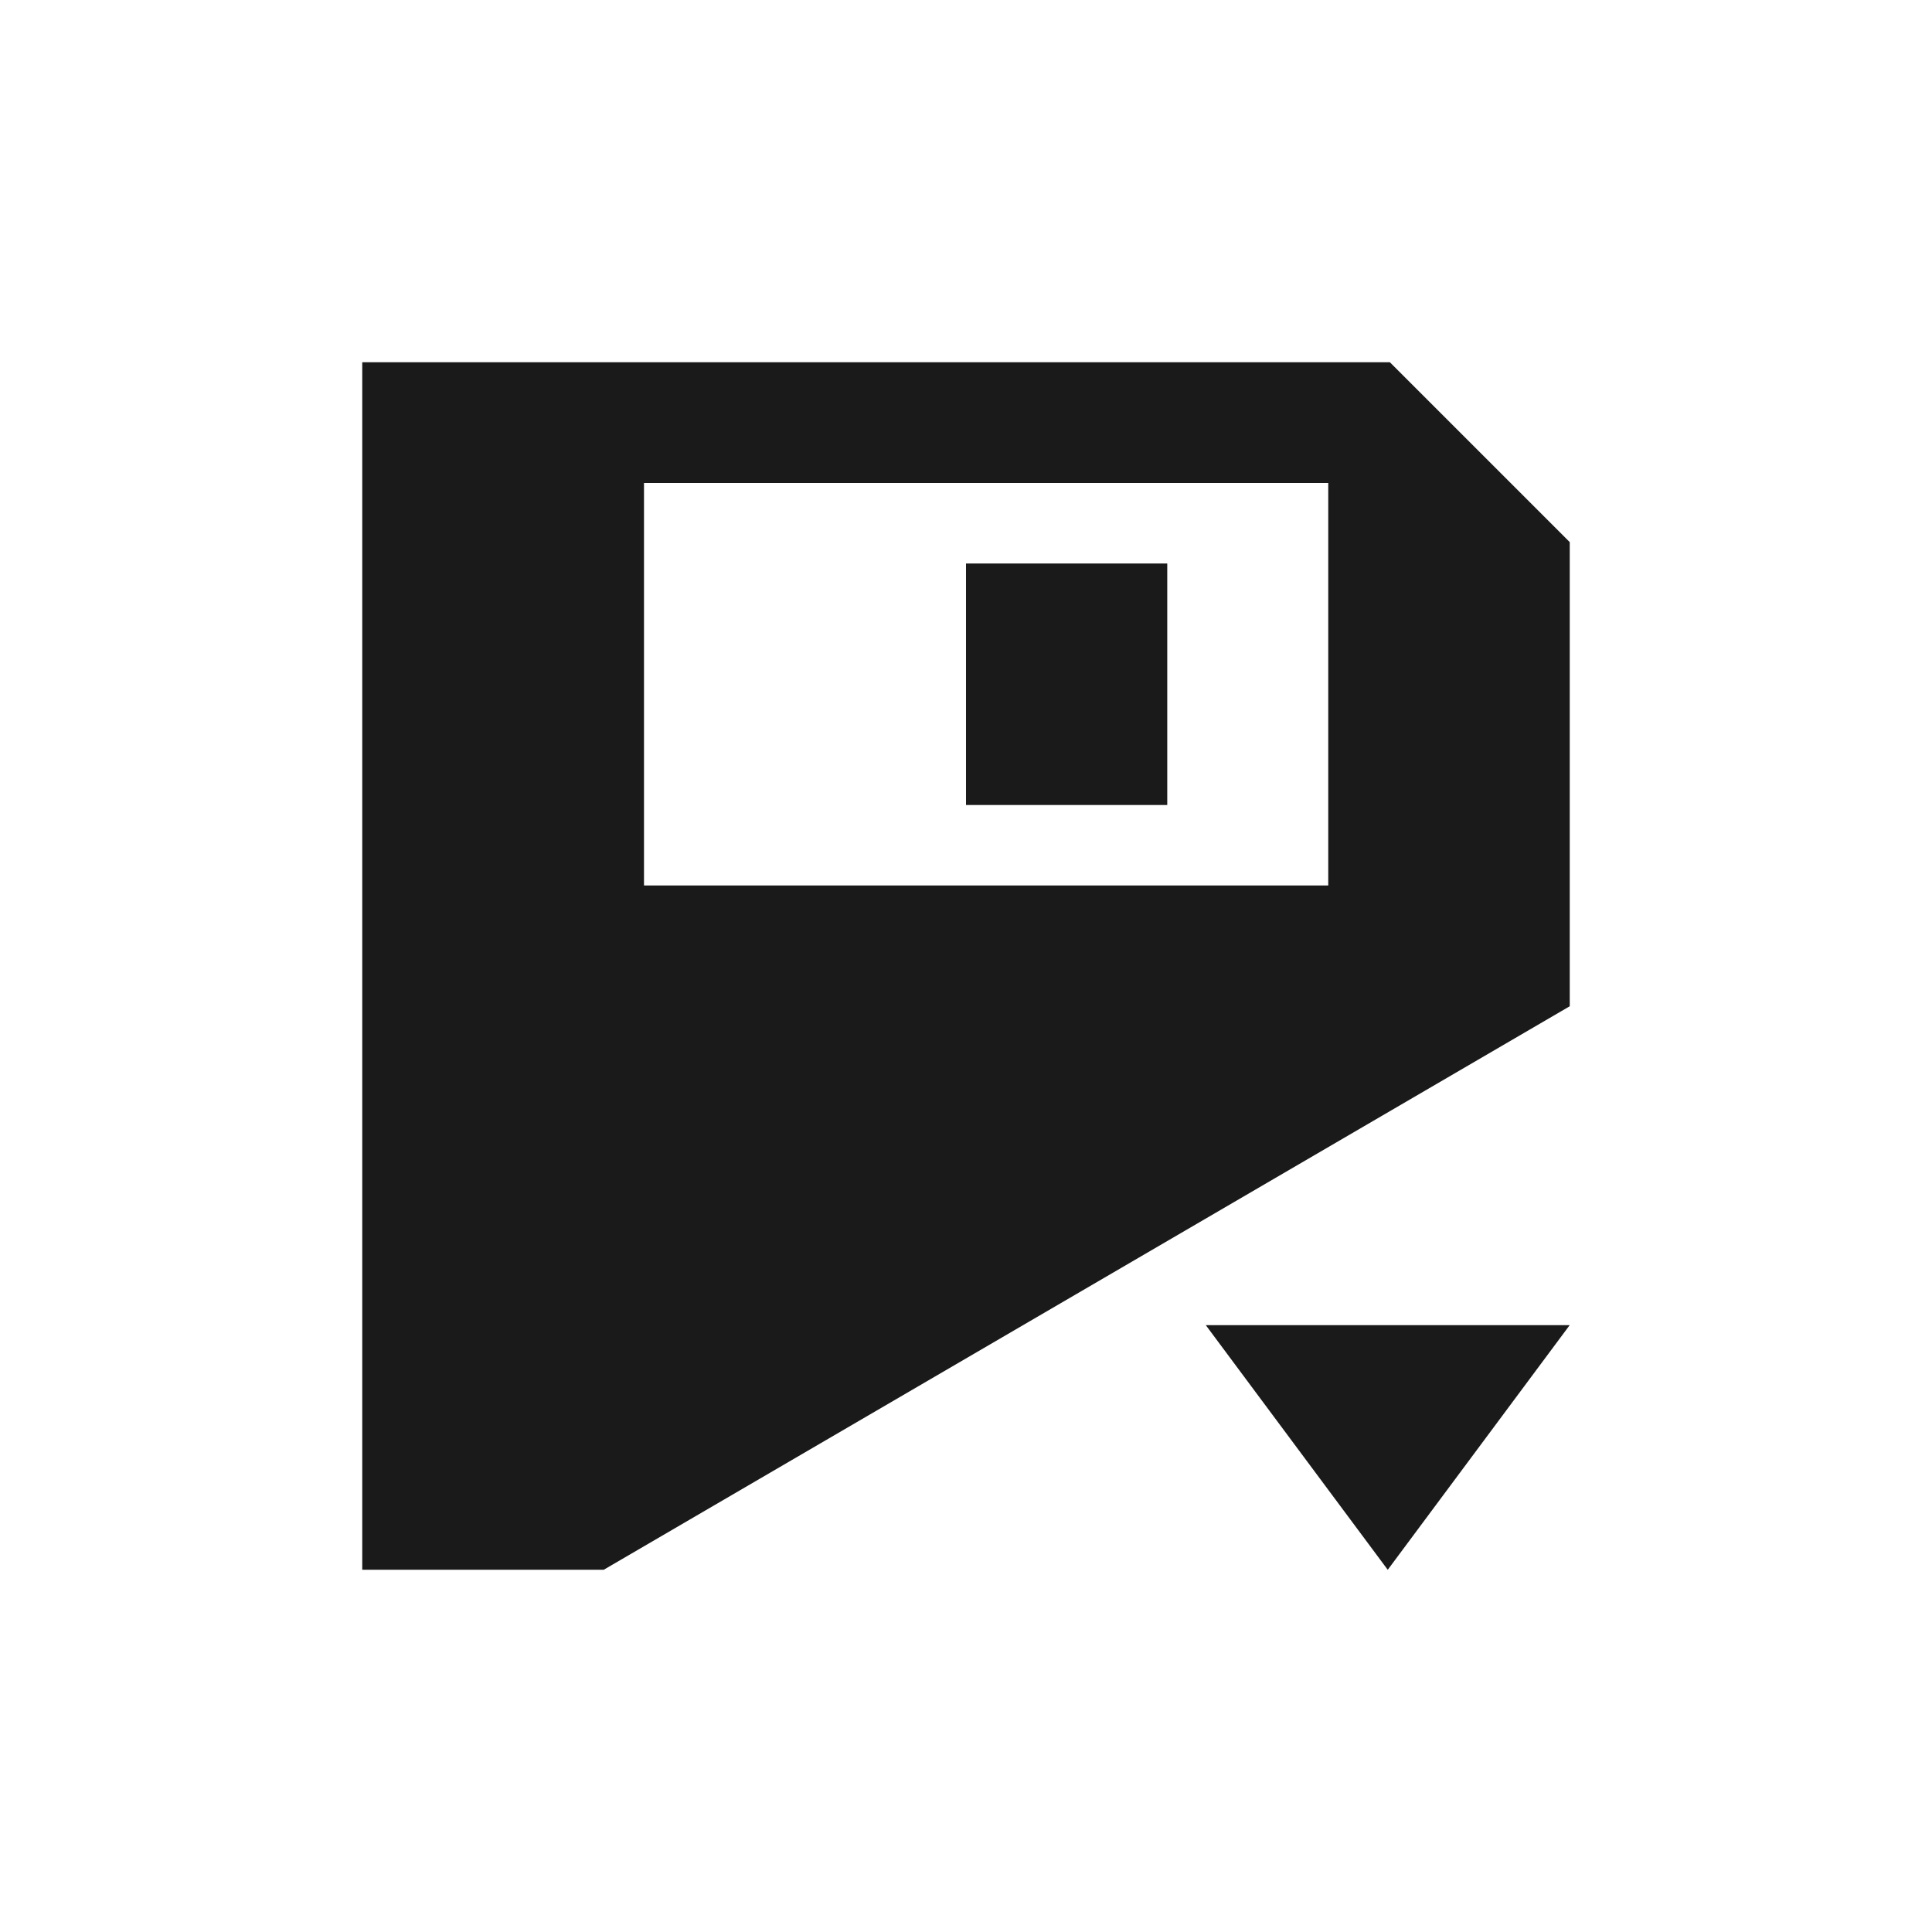 <?xml version="1.0" encoding="UTF-8" standalone="no"?>
<!-- Created with Inkscape (http://www.inkscape.org/) -->

<svg
   xmlns:dc="http://purl.org/dc/elements/1.1/"
   xmlns:cc="http://creativecommons.org/ns#"
   xmlns:rdf="http://www.w3.org/1999/02/22-rdf-syntax-ns#"
   xmlns:svg="http://www.w3.org/2000/svg"
   xmlns="http://www.w3.org/2000/svg"
   xmlns:sodipodi="http://sodipodi.sourceforge.net/DTD/sodipodi-0.dtd"
   xmlns:inkscape="http://www.inkscape.org/namespaces/inkscape"
   width="48"
   height="48"
   id="svg11925"
   version="1.1"
   inkscape:version="0.48+devel r12399"
   sodipodi:docname="filesaveas.svg">
  <defs
     id="defs11927" />
  <sodipodi:namedview
     id="base"
     pagecolor="#ffffff"
     bordercolor="#666666"
     borderopacity="1.0"
     inkscape:pageopacity="0.0"
     inkscape:pageshadow="2"
     inkscape:zoom="4"
     inkscape:cx="41.430228"
     inkscape:cy="26.568598"
     inkscape:document-units="px"
     inkscape:current-layer="layer1"
     showgrid="true"
     fit-margin-top="0"
     fit-margin-left="0"
     fit-margin-right="0"
     fit-margin-bottom="0"
     inkscape:window-width="1366"
     inkscape:window-height="714"
     inkscape:window-x="0"
     inkscape:window-y="30"
     inkscape:window-maximized="1"
     showguides="true">
    <inkscape:grid
       type="xygrid"
       id="grid3769" />
  </sodipodi:namedview>
  <g
     inkscape:label="Capa 1"
     inkscape:groupmode="layer"
     id="layer1"
     transform="translate(-387.429,-548.362)">
    <path
       style="fill:#1a1a1a;fill-opacity:1;stroke:none"
       d="M 9 9 L 9 39 L 15 39 L 39 25 L 39 13.469 L 34.531 9 L 9 9 z M 16 12 L 33 12 L 33 22 L 16 22 L 16 12 z "
       transform="translate(387.429,548.362)"
       id="rect2983-3" />
    <path
       sodipodi:type="star"
       style="fill:#1a1a1a;fill-opacity:1;stroke:none"
       id="path3782"
       sodipodi:sides="3"
       sodipodi:cx="25"
       sodipodi:cy="32"
       sodipodi:r1="4"
       sodipodi:r2="1.9999999"
       sodipodi:arg1="1.5707963"
       sodipodi:arg2="2.6179939"
       inkscape:flatsided="false"
       inkscape:rounded="0"
       inkscape:randomized="0"
       d="M 25,36 23.268,33 21.536,30 25,30 28.464,30 26.732,33 Z"
       transform="matrix(1.305,0,0,1.013,389.282,550.895)"
       inkscape:transform-center-y="1.0129673" />
    <rect
       style="fill:#1a1a1a;fill-opacity:1;stroke:none"
       id="rect3771-1"
       width="5"
       height="6"
       x="411.429"
       y="-568.362"
       transform="scale(1,-1)" />
  </g>
</svg>
